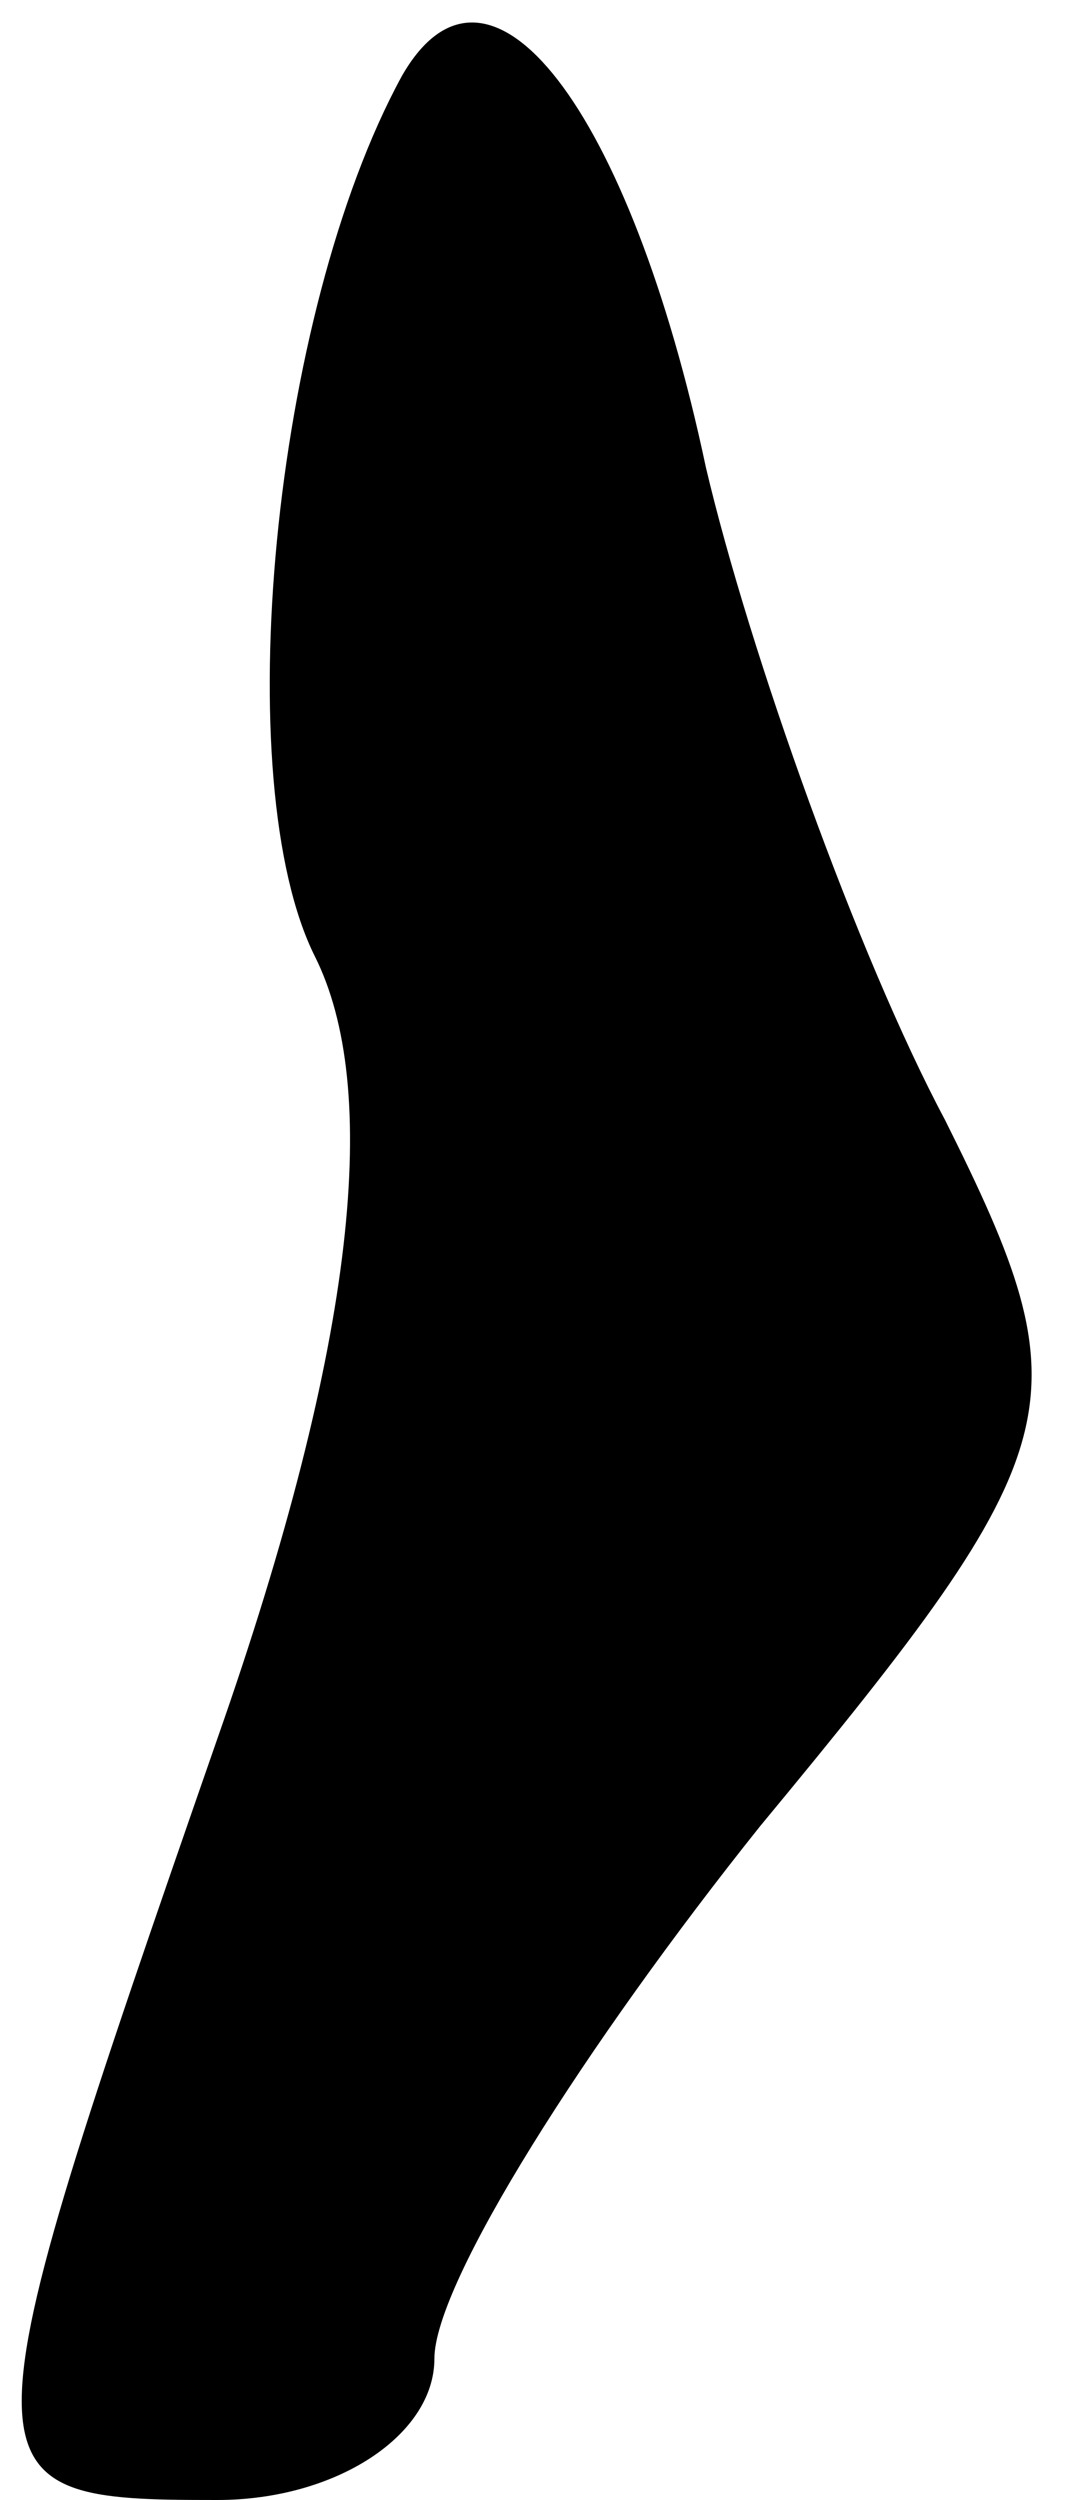 <?xml version="1.0" standalone="no"?>
<!DOCTYPE svg PUBLIC "-//W3C//DTD SVG 20010904//EN"
 "http://www.w3.org/TR/2001/REC-SVG-20010904/DTD/svg10.dtd">
<svg version="1.0" xmlns="http://www.w3.org/2000/svg"
 width="10pt" height="23pt" viewBox="0 0 10 23"
 preserveAspectRatio="xMidYMid meet">
<g transform="translate(0,23) scale(0.1,-0.1)"
fill="#000000" stroke="none">
<path fill="#000000" stroke="none" d="M37 223 c-12 -22 -16 -65 -8 -81 6 -12
4 -35 -9 -72 -24 -69 -24 -70 0 -70 11 0 20 6 20 13 0 7 14 29 30 49 29 35 30
39 17 65 -8 15 -18 43 -22 60 -7 33 -20 50 -28 36z"/>
</g>
</svg>
